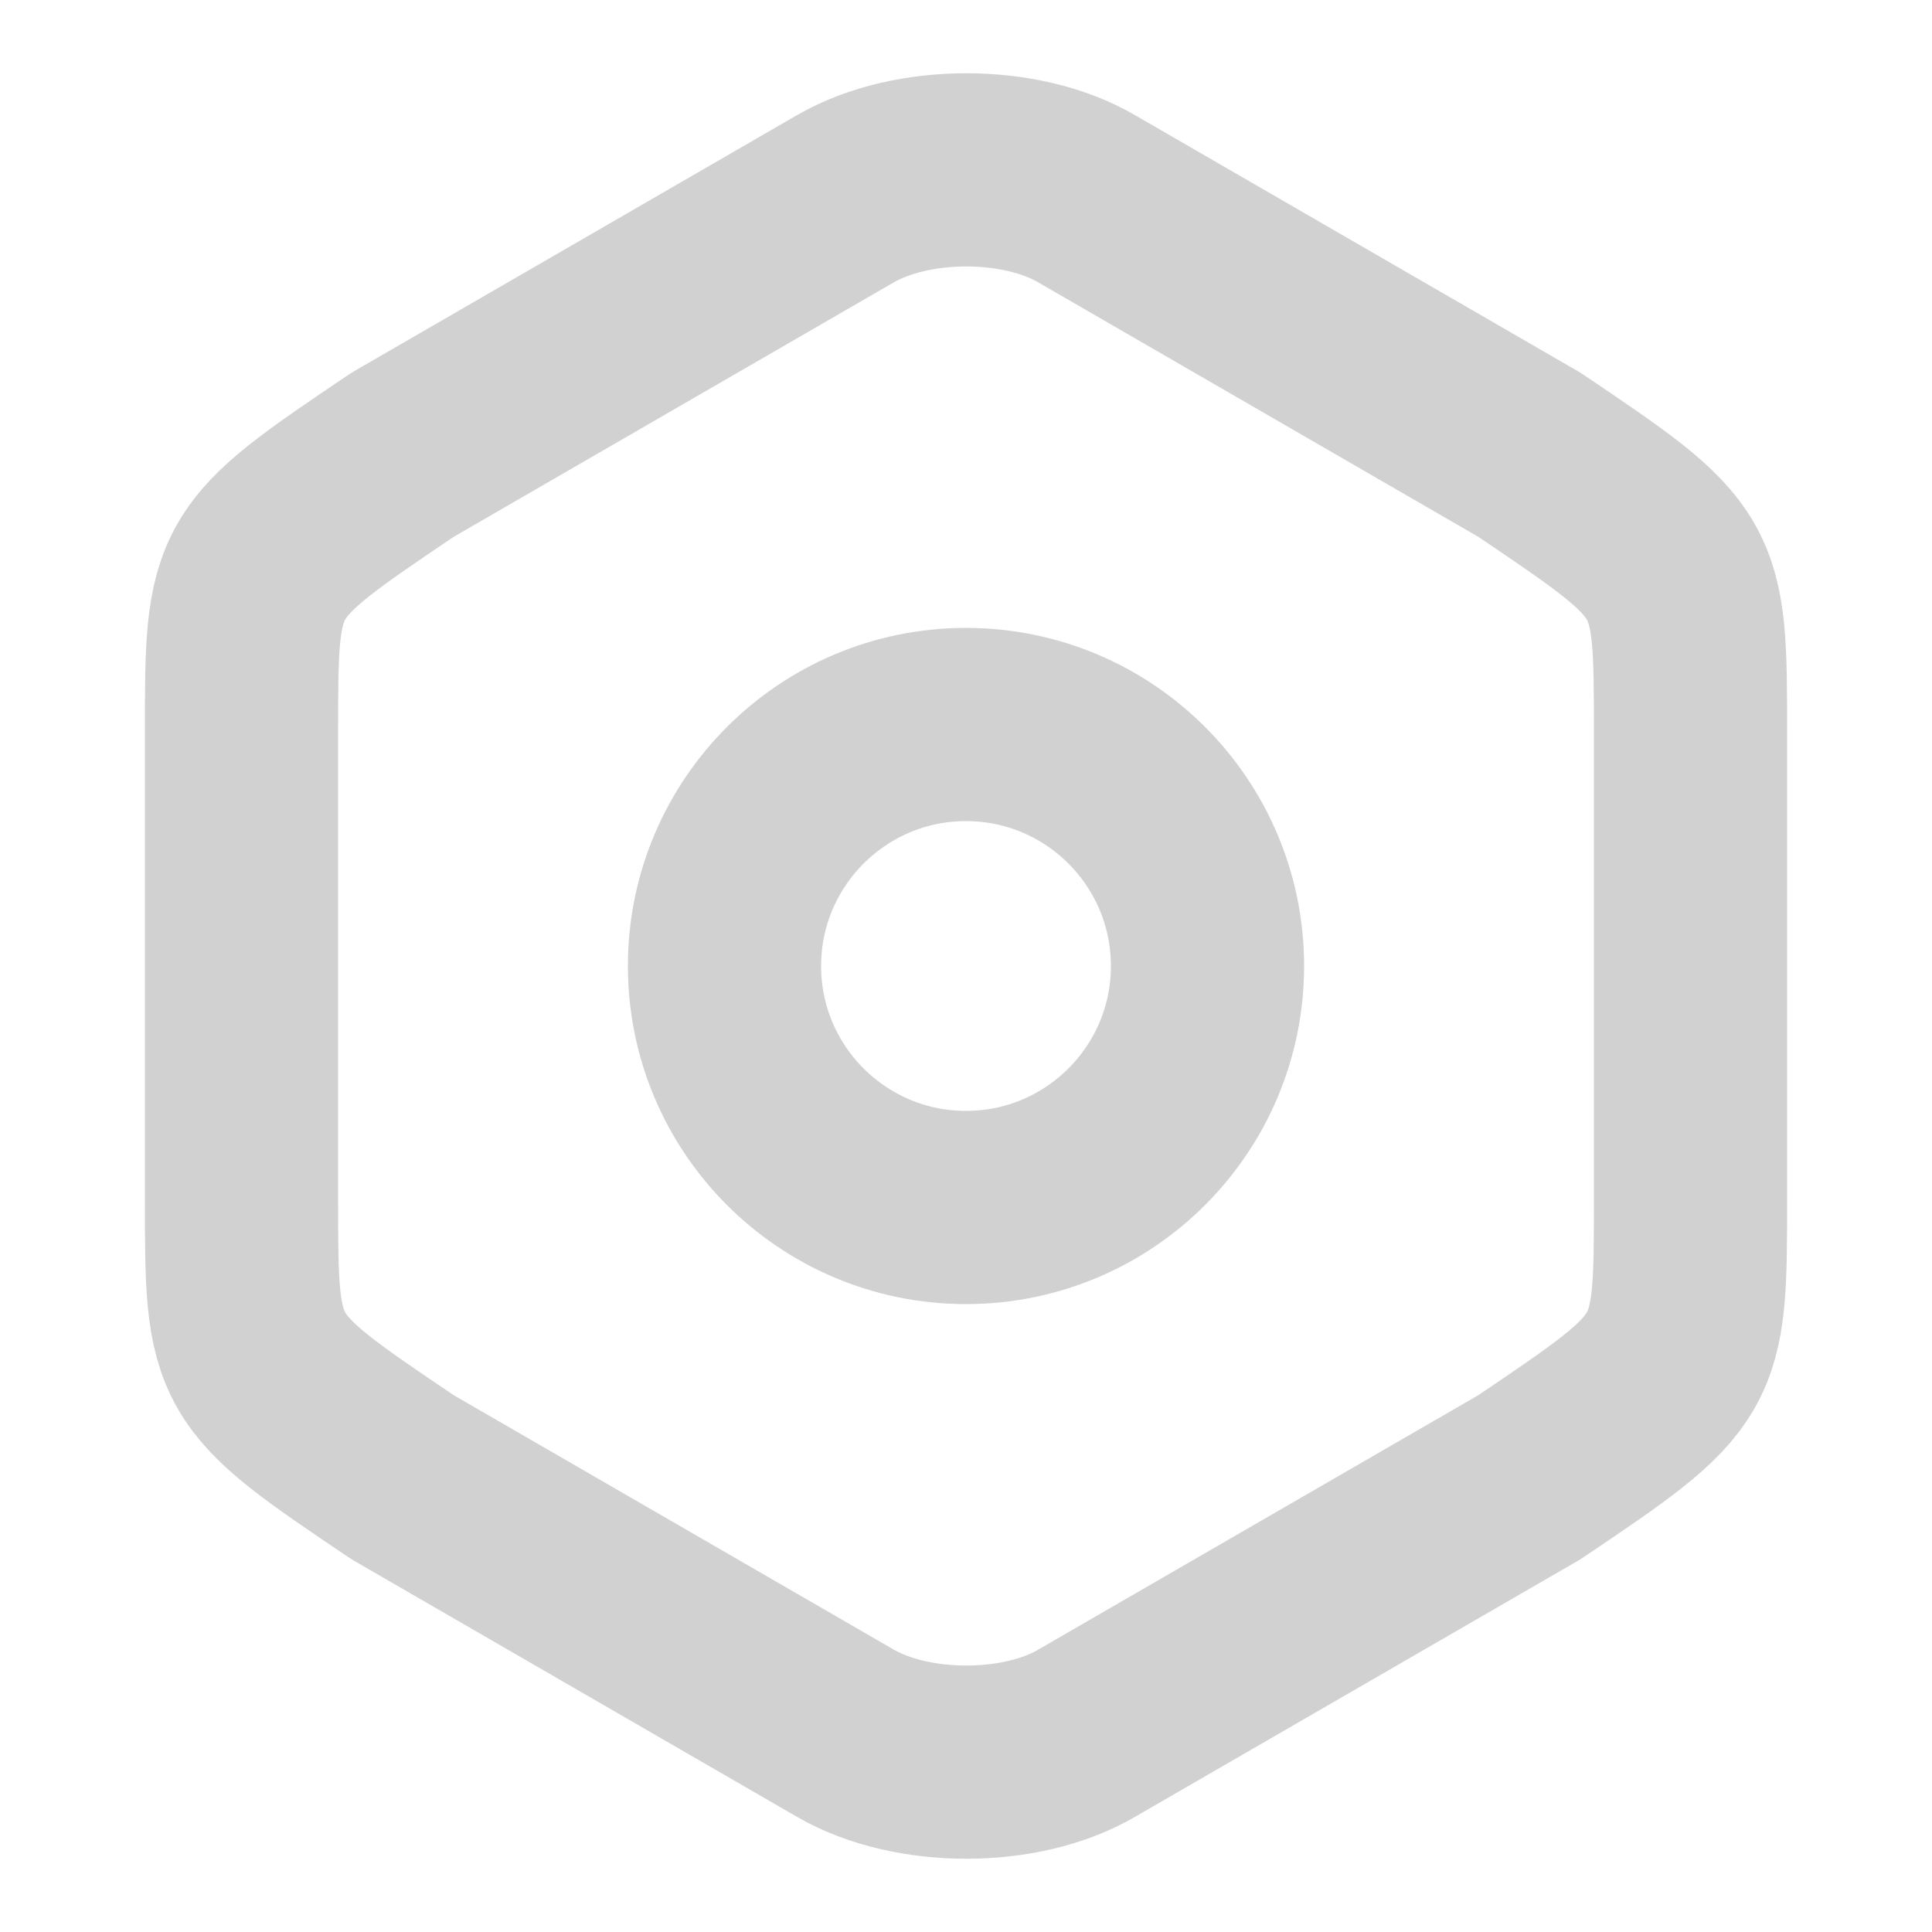 <svg width="12" height="12" viewBox="0 0 12 12" fill="none" xmlns="http://www.w3.org/2000/svg">
<path d="M1.5 4.555V7.44C1.5 8.5 1.5 8.5 2.5 9.175L5.25 10.765C5.665 11.005 6.34 11.005 6.75 10.765L9.5 9.175C10.5 8.5 10.5 8.5 10.5 7.445V4.555C10.5 3.5 10.5 3.5 9.5 2.825L6.75 1.235C6.34 0.995 5.665 0.995 5.25 1.235L2.5 2.825C1.5 3.5 1.5 3.5 1.5 4.555Z" stroke="#D1D1D1" stroke-width="1.2" stroke-linecap="round" stroke-linejoin="round"/>
<path d="M6 7.5C6.828 7.5 7.5 6.828 7.5 6C7.5 5.172 6.828 4.5 6 4.5C5.172 4.5 4.5 5.172 4.5 6C4.5 6.828 5.172 7.5 6 7.5Z" stroke="#D1D1D1" stroke-width="1.2" stroke-linecap="round" stroke-linejoin="round"/>
</svg>
